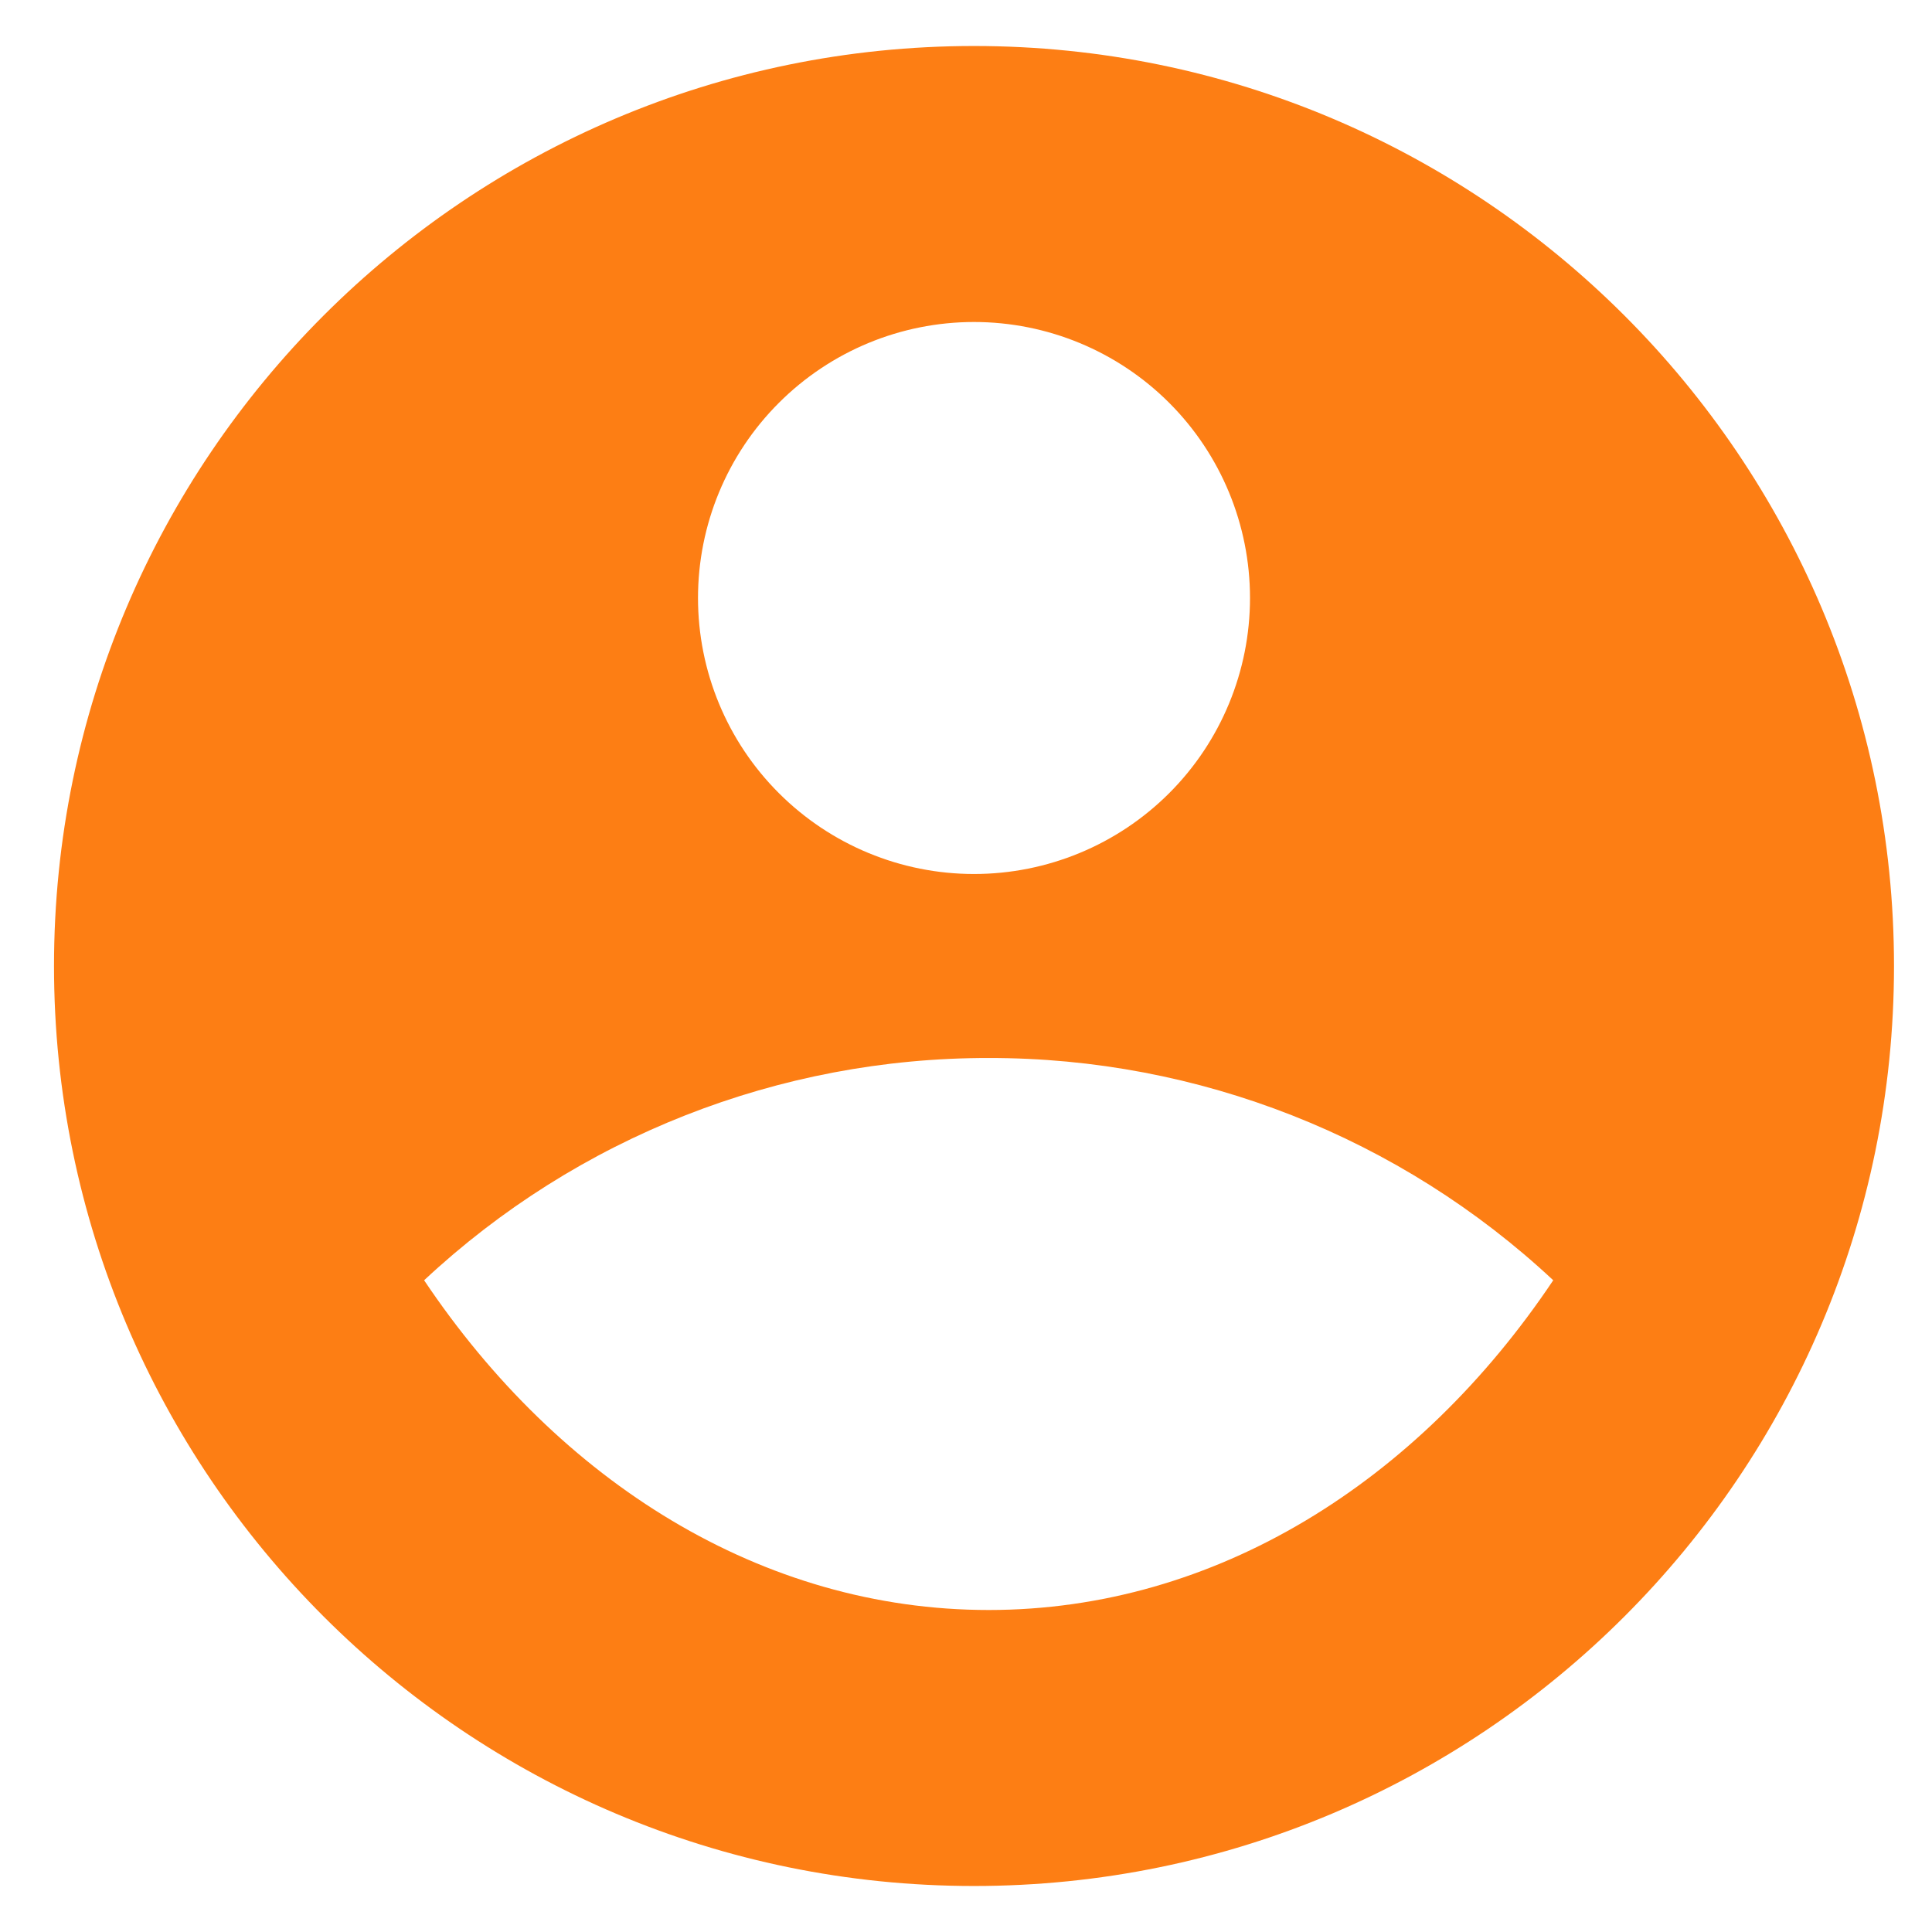 <svg width="21" height="21" viewBox="0 0 21 21" fill="none" xmlns="http://www.w3.org/2000/svg">
<path d="M10.587 0.5C16.107 0.5 20.587 4.98 20.587 10.5C20.587 16.02 16.107 20.5 10.587 20.5C5.067 20.5 0.587 16.02 0.587 10.5C0.587 4.98 5.067 0.5 10.587 0.5ZM4.61 13.916C6.078 16.106 8.282 17.5 10.747 17.5C13.211 17.5 15.416 16.107 16.883 13.916C15.219 12.361 13.025 11.497 10.747 11.5C8.469 11.497 6.275 12.36 4.61 13.916ZM10.587 9.5C11.383 9.5 12.146 9.184 12.709 8.621C13.271 8.059 13.587 7.296 13.587 6.5C13.587 5.704 13.271 4.941 12.709 4.379C12.146 3.816 11.383 3.5 10.587 3.5C9.792 3.5 9.029 3.816 8.466 4.379C7.903 4.941 7.587 5.704 7.587 6.5C7.587 7.296 7.903 8.059 8.466 8.621C9.029 9.184 9.792 9.5 10.587 9.5Z" fill="#FD7E14"/>
</svg>
